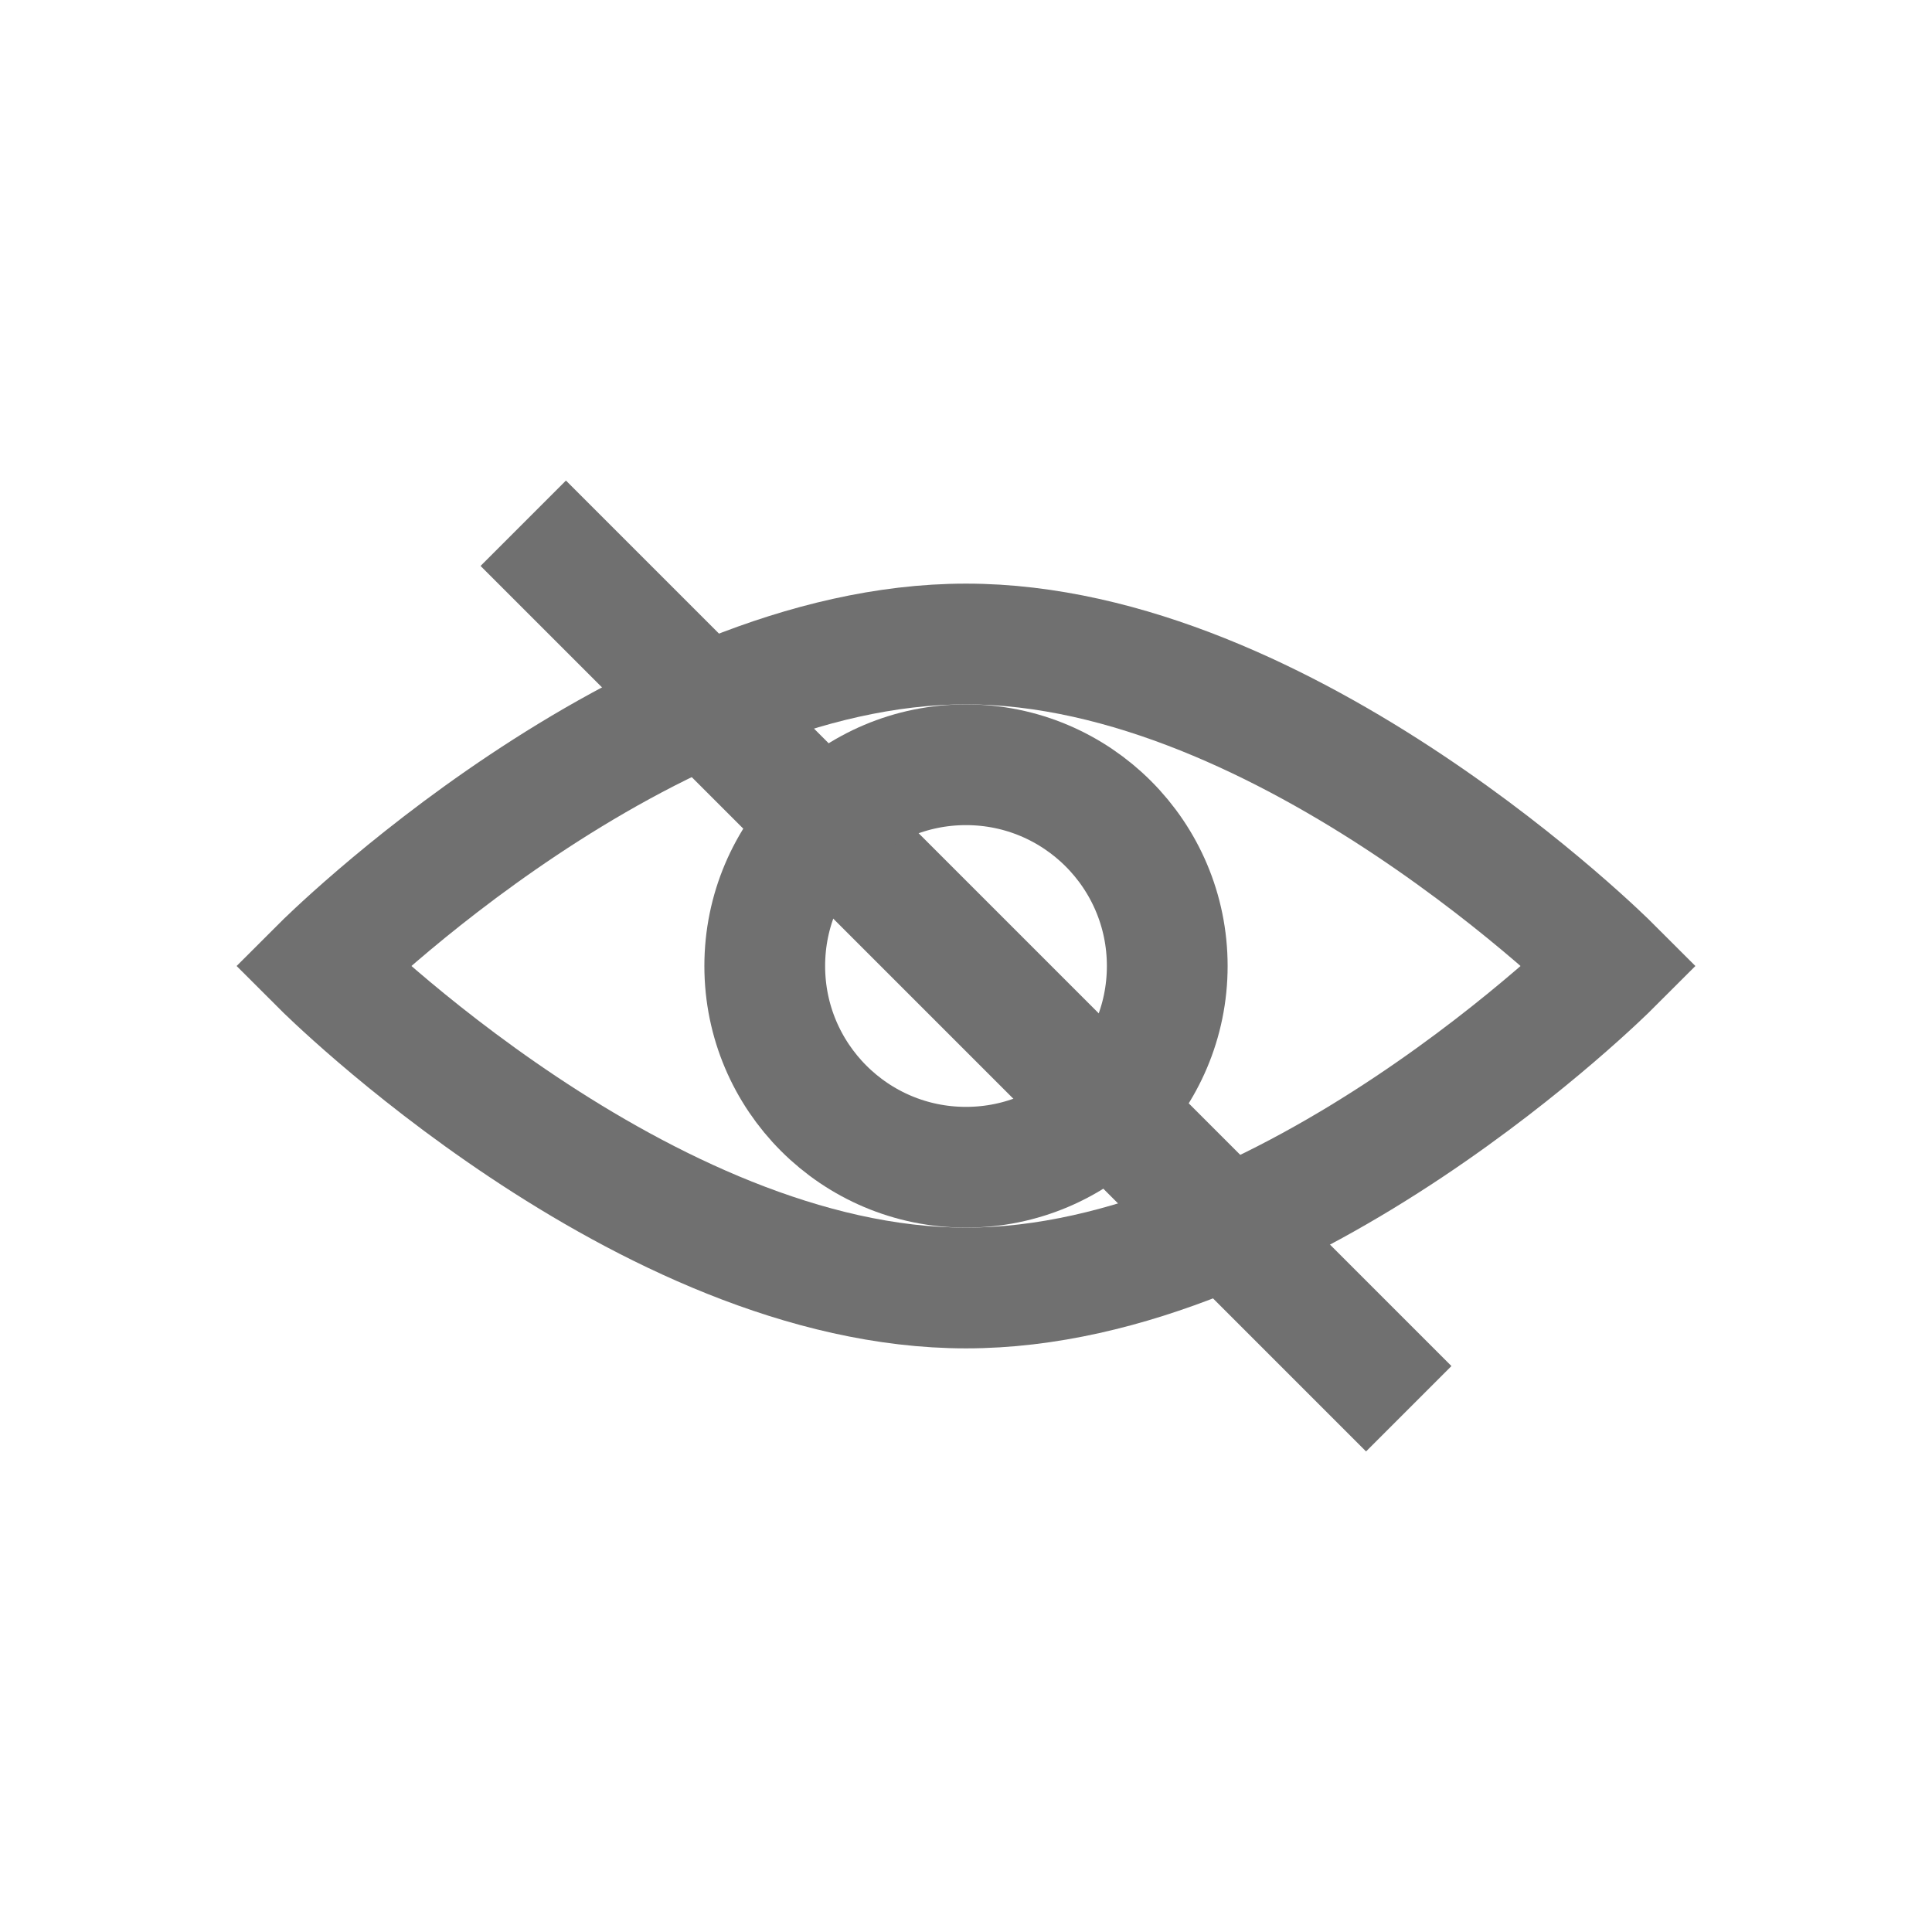 <svg xmlns="http://www.w3.org/2000/svg" width="24" height="24"><defs><clipPath id="a"><path d="M0 0h24v24H0z"/></clipPath></defs><g data-name="Group 18" fill="none" stroke="#707070" stroke-width="1.5" clip-path="url(#a)"><path data-name="Path 15" d="M4 12s4-4 8-4 8 4 8 4-4 4-8 4-8-4-8-4z"/><path data-name="Line 5" d="M6.5 6.5l11 11"/><circle data-name="Ellipse 5" cx="2.5" cy="2.5" r="2.5" transform="translate(9.5 9.5)"/></g></svg>